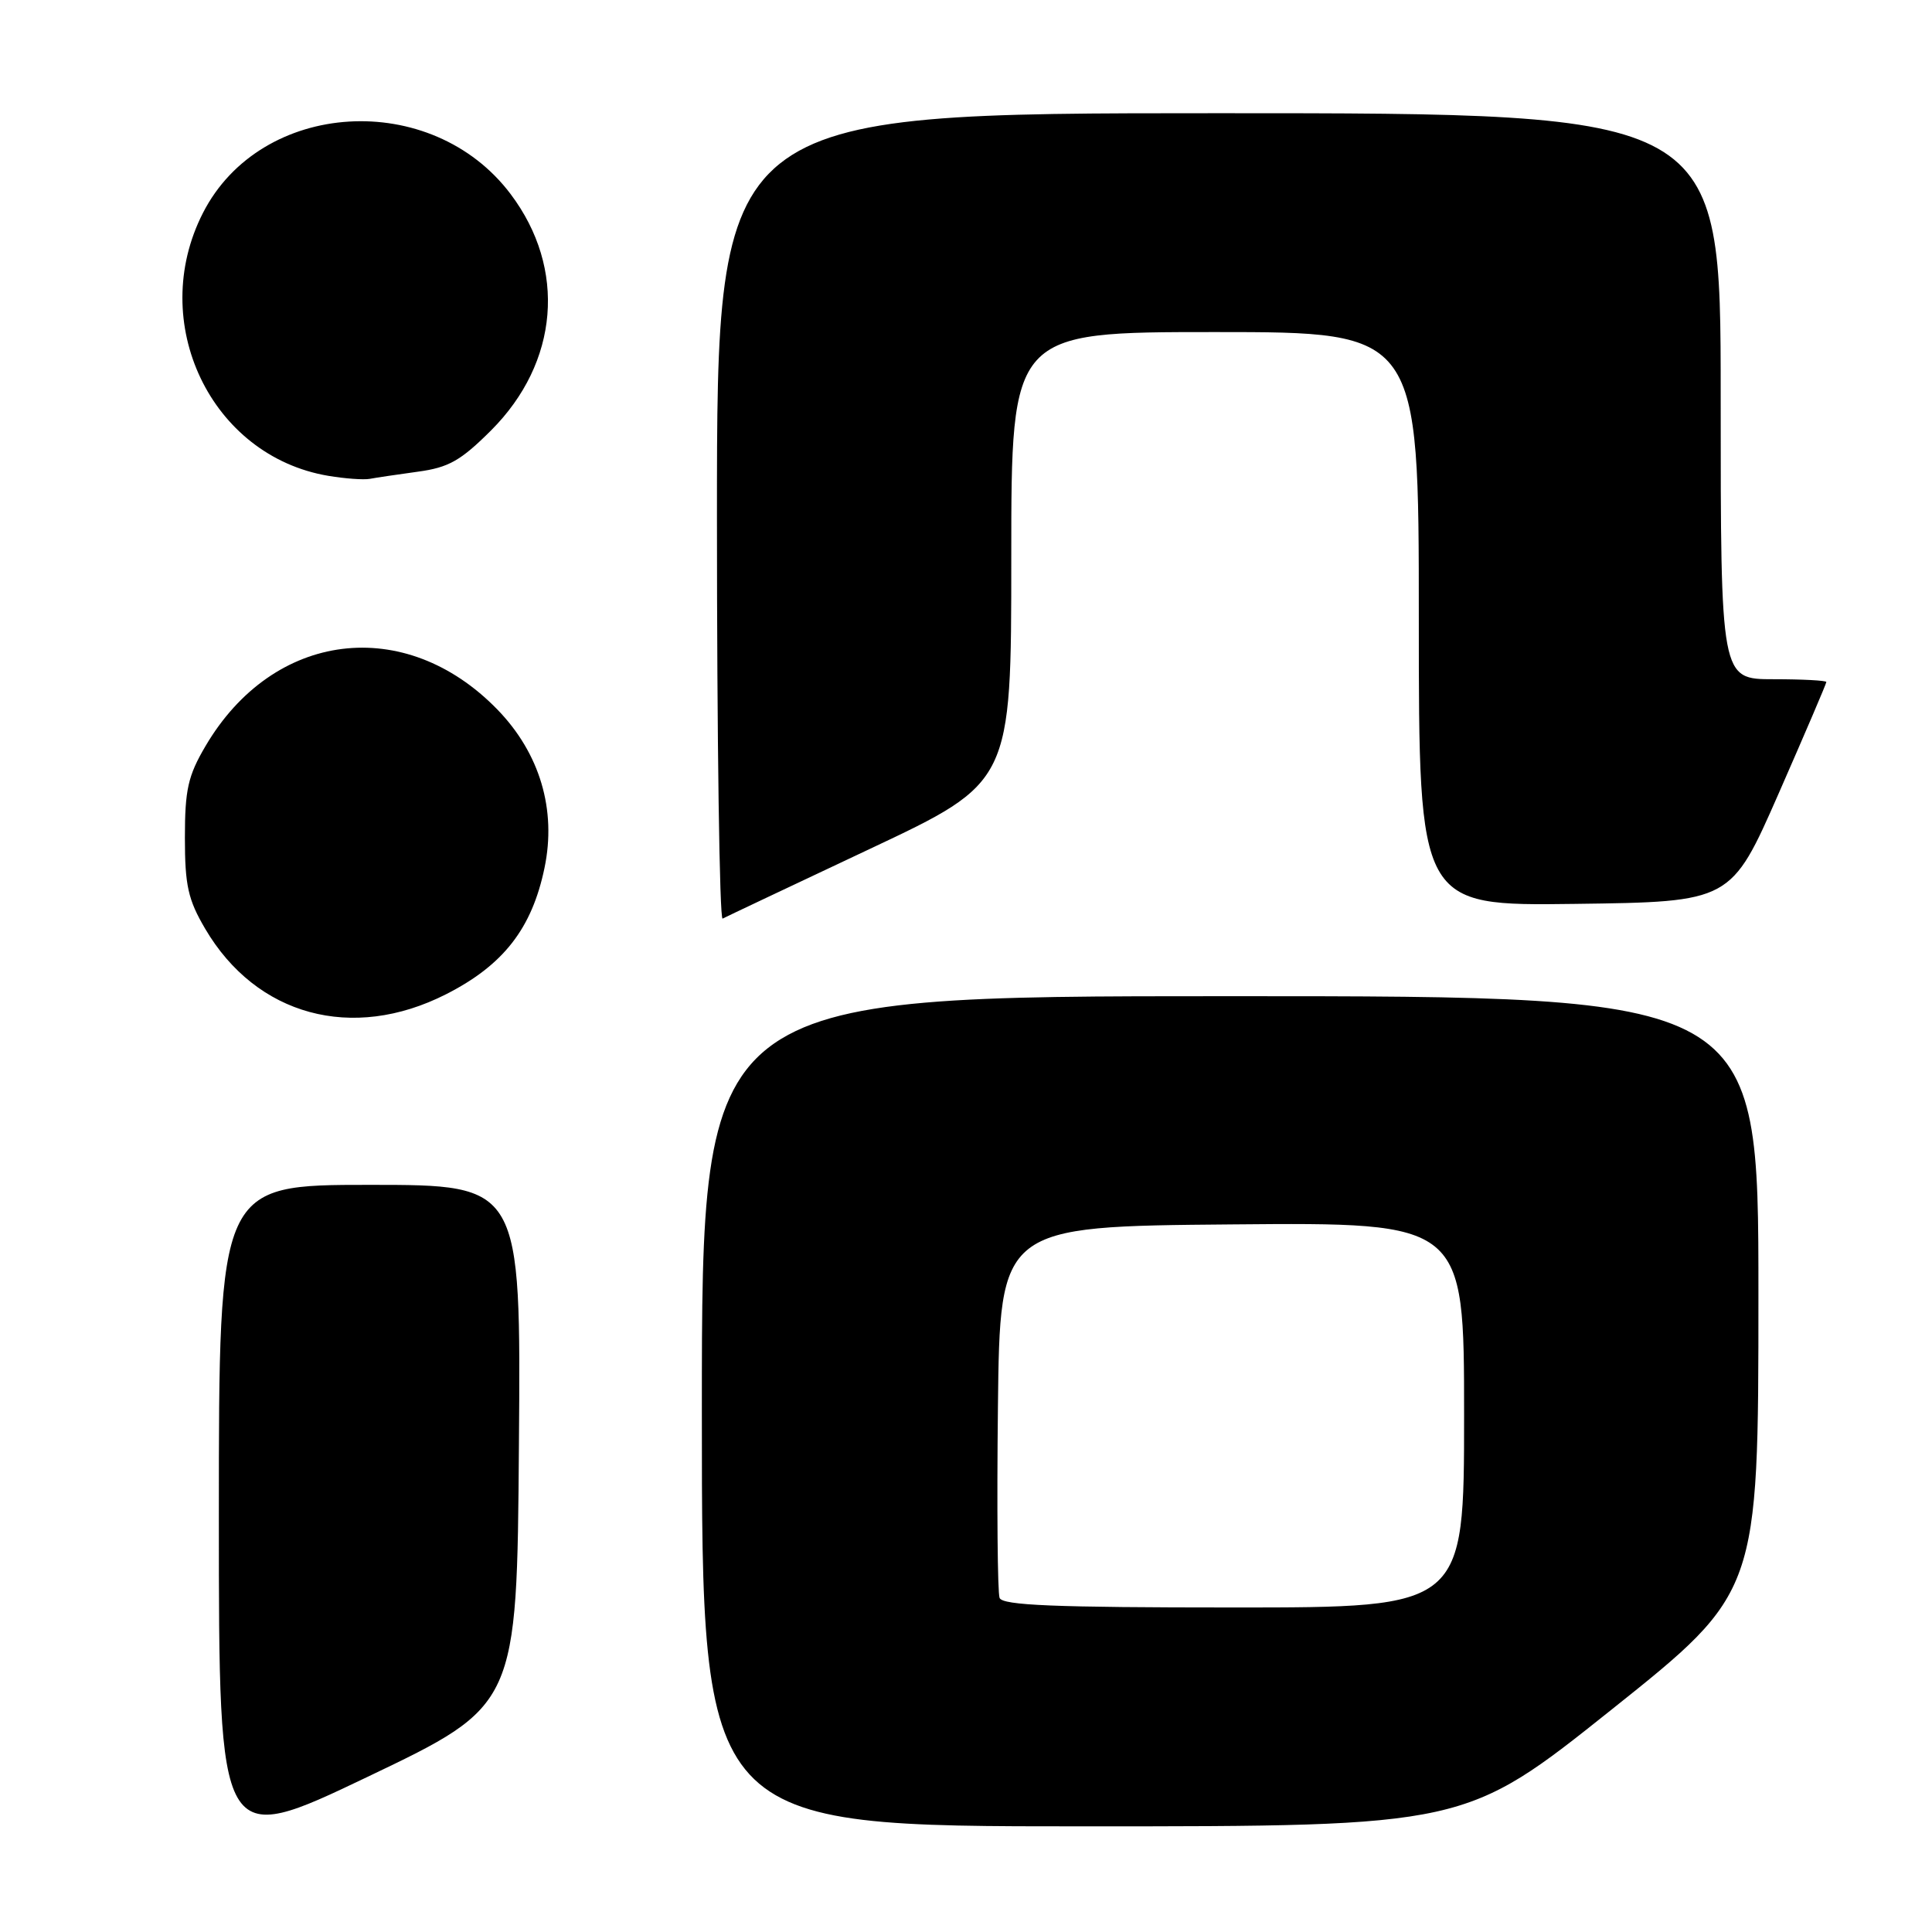 <?xml version="1.0" encoding="UTF-8" standalone="no"?>
<!DOCTYPE svg PUBLIC "-//W3C//DTD SVG 1.1//EN" "http://www.w3.org/Graphics/SVG/1.1/DTD/svg11.dtd" >
<svg xmlns="http://www.w3.org/2000/svg" xmlns:xlink="http://www.w3.org/1999/xlink" version="1.1" viewBox="0 0 256 256">
 <g >
 <path fill="currentColor"
d=" M 68.76 191.49 C 69.03 157.00 69.03 157.00 49.01 157.00 C 29.00 157.00 29.00 157.00 29.00 200.93 C 29.00 244.86 29.00 244.86 48.75 235.42 C 68.50 225.98 68.50 225.98 68.76 191.49 Z  M 213.58 226.50 C 233.00 211.00 233.00 211.00 233.00 171.50 C 233.00 132.00 233.00 132.00 163.00 132.00 C 93.00 132.00 93.00 132.00 93.00 187.00 C 93.00 242.00 93.00 242.00 143.58 242.00 C 194.16 242.00 194.16 242.00 213.58 226.50 Z  M 59.09 131.75 C 66.70 127.89 70.48 123.04 72.15 115.00 C 73.76 107.29 71.53 99.82 65.92 94.03 C 53.67 81.41 36.20 83.59 27.23 98.86 C 24.91 102.80 24.50 104.63 24.50 111.00 C 24.50 117.34 24.92 119.21 27.19 123.07 C 33.96 134.59 46.68 138.05 59.09 131.75 Z  M 115.25 112.49 C 134.00 103.66 134.00 103.66 134.00 73.83 C 134.00 44.00 134.00 44.00 161.00 44.00 C 188.00 44.00 188.00 44.00 188.00 82.02 C 188.00 120.04 188.00 120.04 208.69 119.77 C 229.37 119.50 229.37 119.50 235.69 105.12 C 239.16 97.21 242.00 90.58 242.00 90.37 C 242.00 90.17 238.85 90.00 235.00 90.00 C 228.00 90.00 228.00 90.00 228.00 52.50 C 228.00 15.00 228.00 15.00 161.50 15.00 C 95.00 15.00 95.00 15.00 95.00 68.56 C 95.00 98.02 95.34 121.94 95.75 121.72 C 96.16 121.50 104.94 117.35 115.25 112.49 Z  M 55.38 62.50 C 59.45 61.95 61.05 61.04 65.07 57.03 C 74.07 48.03 75.10 35.60 67.67 25.73 C 57.19 11.80 34.56 13.18 26.89 28.22 C 19.48 42.73 27.93 60.43 43.50 63.05 C 45.70 63.42 48.17 63.60 49.00 63.45 C 49.83 63.29 52.70 62.87 55.38 62.50 Z  M 132.45 211.73 C 132.18 211.03 132.08 199.67 132.23 186.48 C 132.50 162.50 132.50 162.50 163.25 162.24 C 194.00 161.97 194.00 161.97 194.00 187.49 C 194.00 213.00 194.00 213.00 163.47 213.00 C 139.71 213.00 132.83 212.72 132.45 211.73 Z "/>
</g>
</svg>